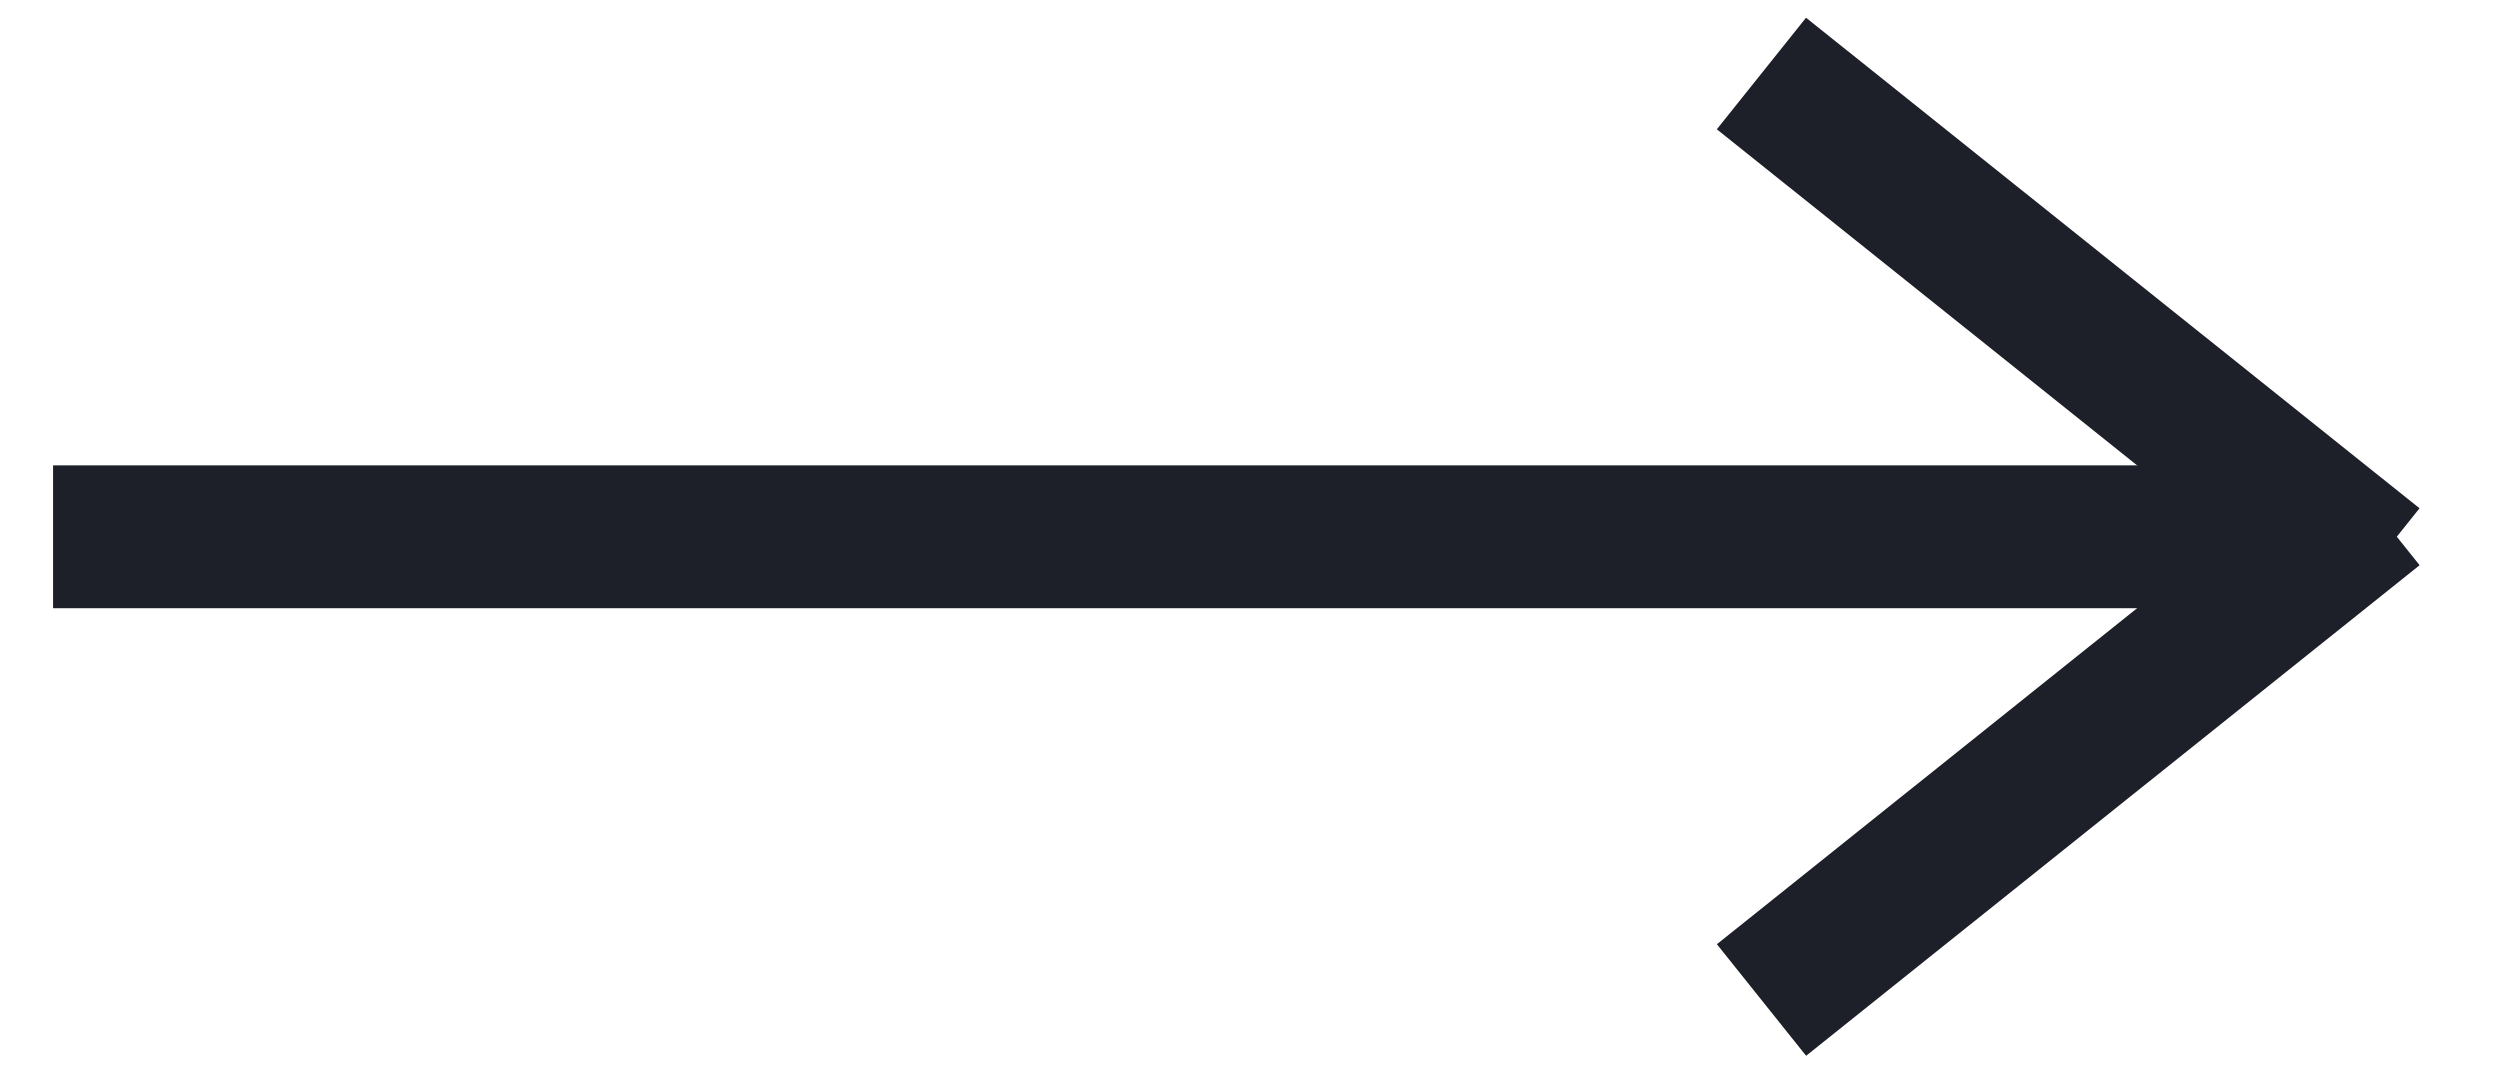 <svg width="35" height="15" viewBox="0 0 35 15" fill="none" xmlns="http://www.w3.org/2000/svg">
<path d="M0.743 7.515L31.54 7.515" stroke="#1E2029" stroke-width="2"/>
<path d="M24.66 1.029L33.249 7.897" stroke="#1E2029" stroke-width="2"/>
<path d="M33.25 7.132L24.661 14" stroke="#1E2029" stroke-width="2"/>
</svg>
